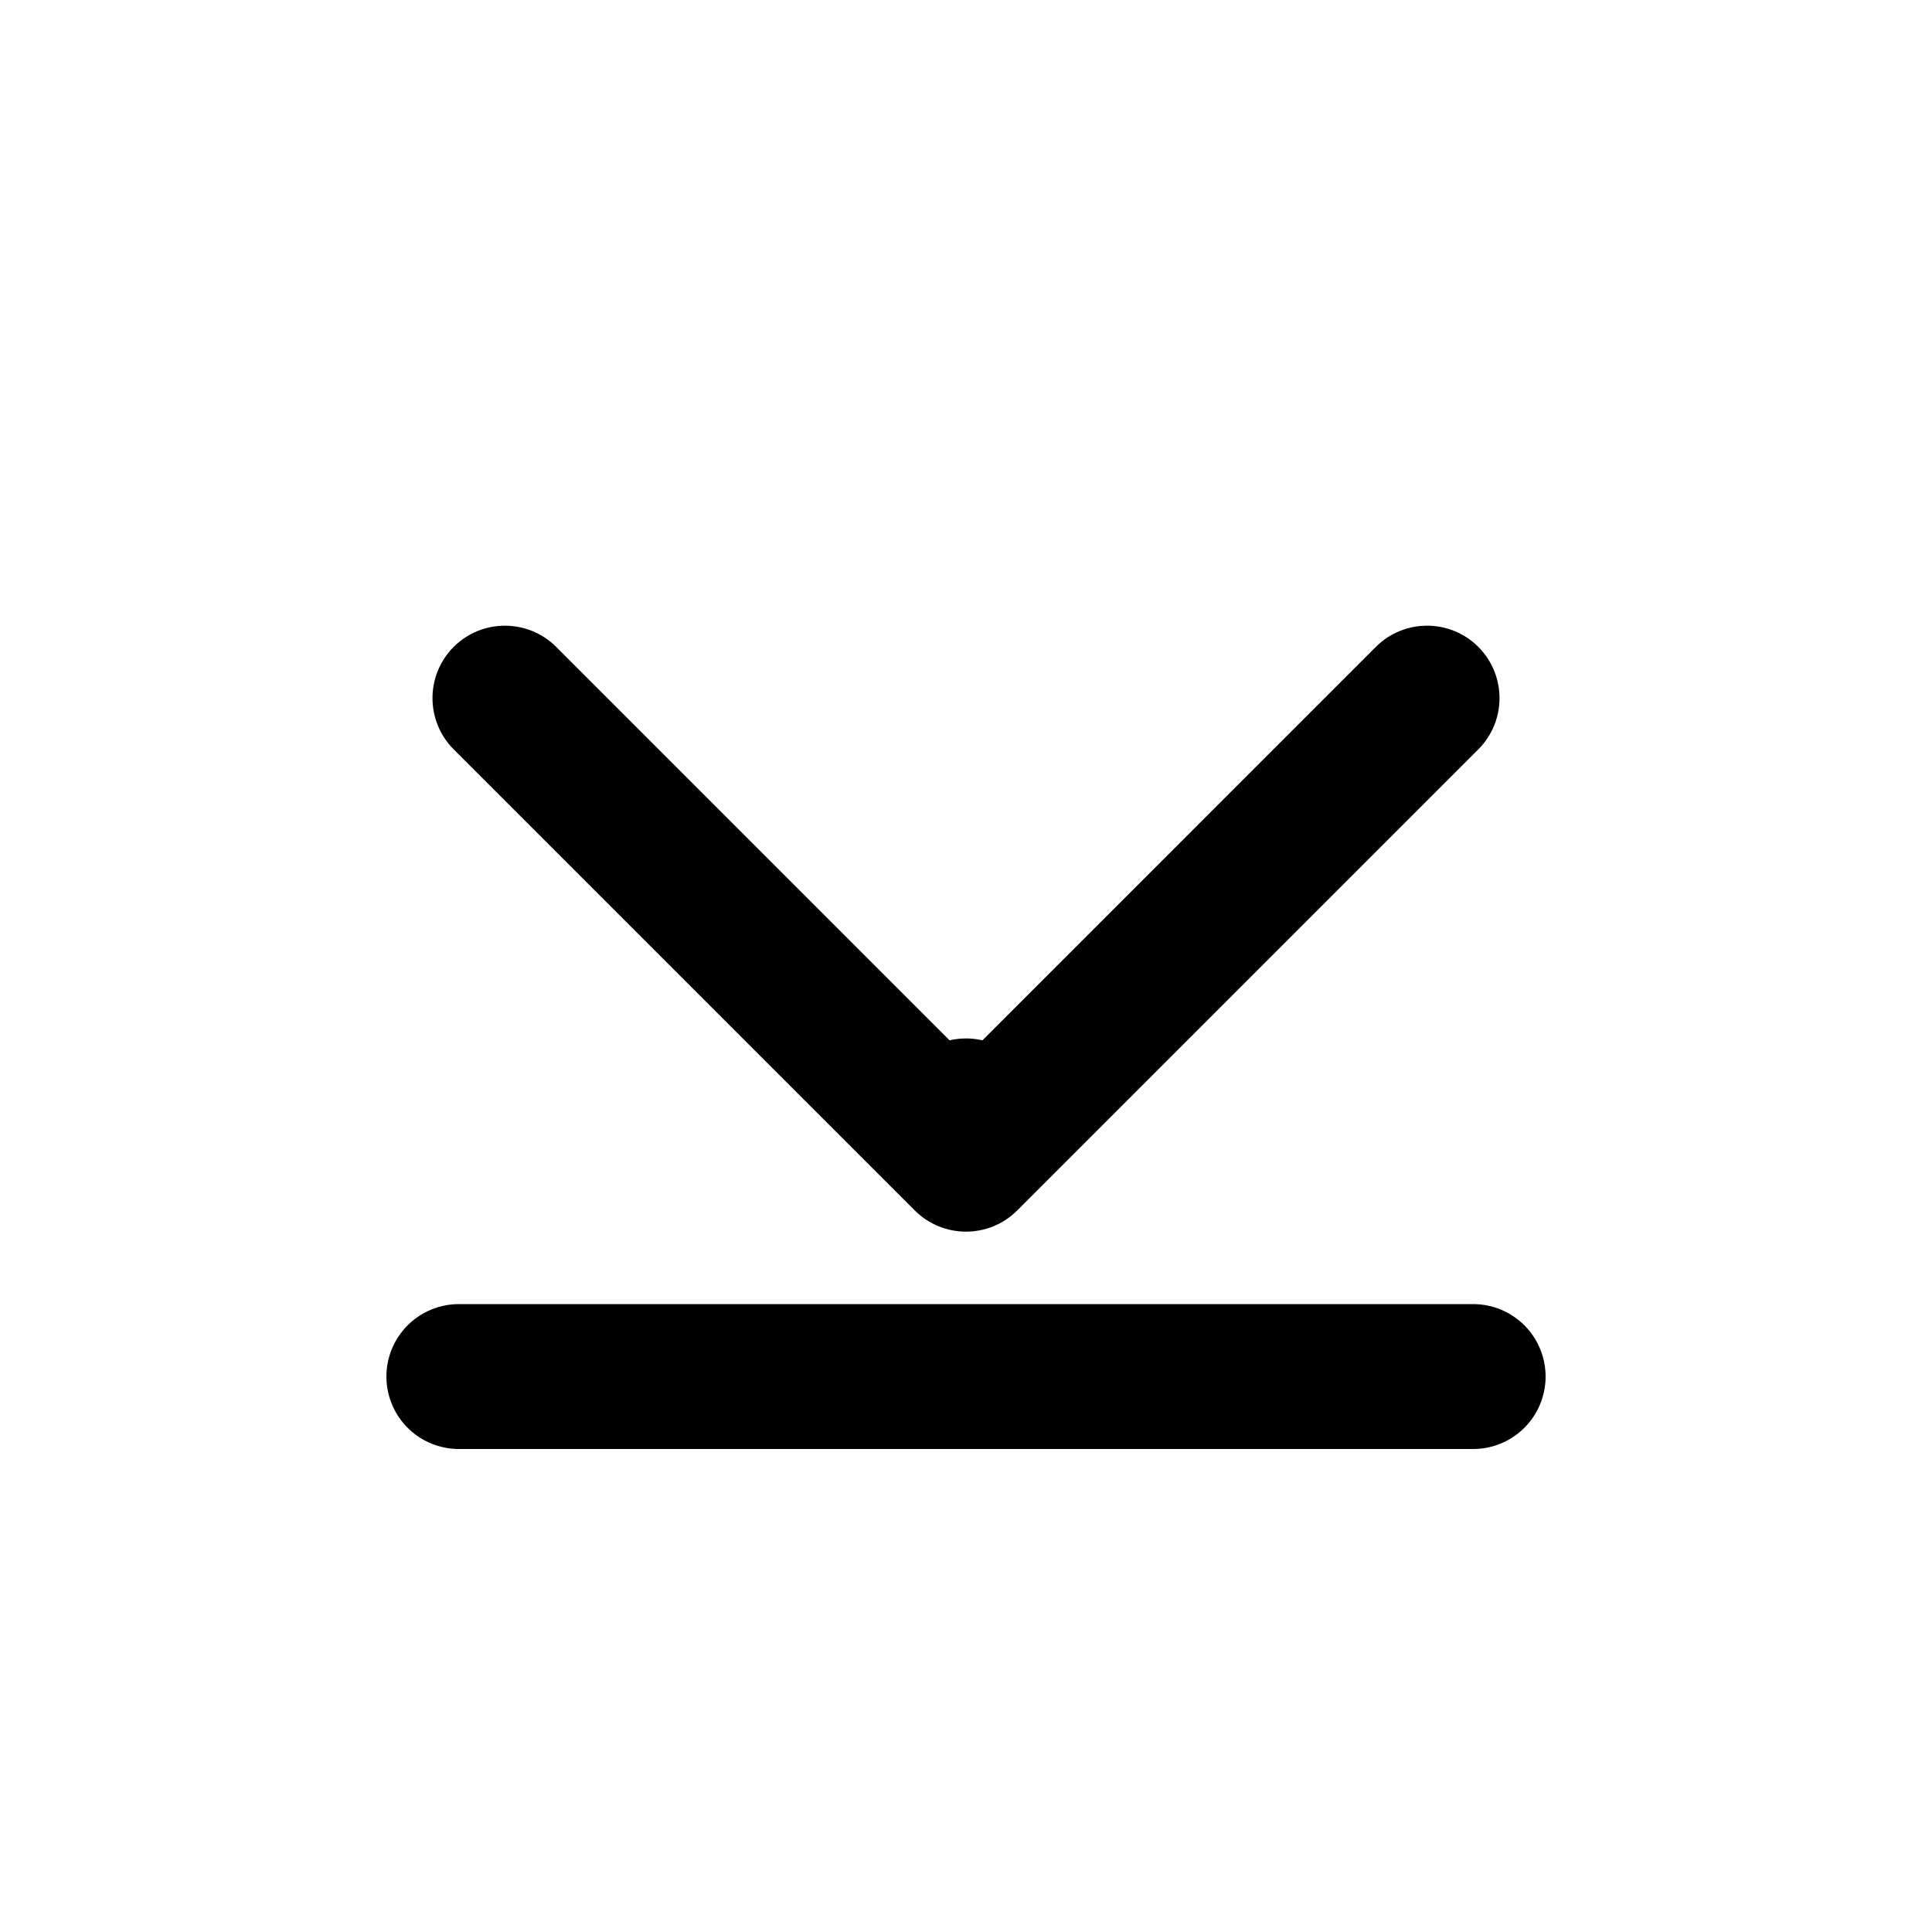 <svg width="40" height="40" viewBox="0 0 40 40" fill="none" xmlns="http://www.w3.org/2000/svg">
<path d="M21.5 23C21.5 22.172 20.828 21.5 20 21.5C19.172 21.5 18.5 22.172 18.5 23H21.5ZM18.939 25.061C19.525 25.646 20.475 25.646 21.061 25.061L30.607 15.515C31.192 14.929 31.192 13.979 30.607 13.393C30.021 12.808 29.071 12.808 28.485 13.393L20 21.879L11.515 13.393C10.929 12.808 9.979 12.808 9.393 13.393C8.808 13.979 8.808 14.929 9.393 15.515L18.939 25.061ZM18.5 23V24H21.5V23H18.5Z" fill="black"/>
<line x1="9.5" y1="28.5" x2="30.5" y2="28.5" stroke="black" stroke-width="3" stroke-linecap="round"/>
</svg>
